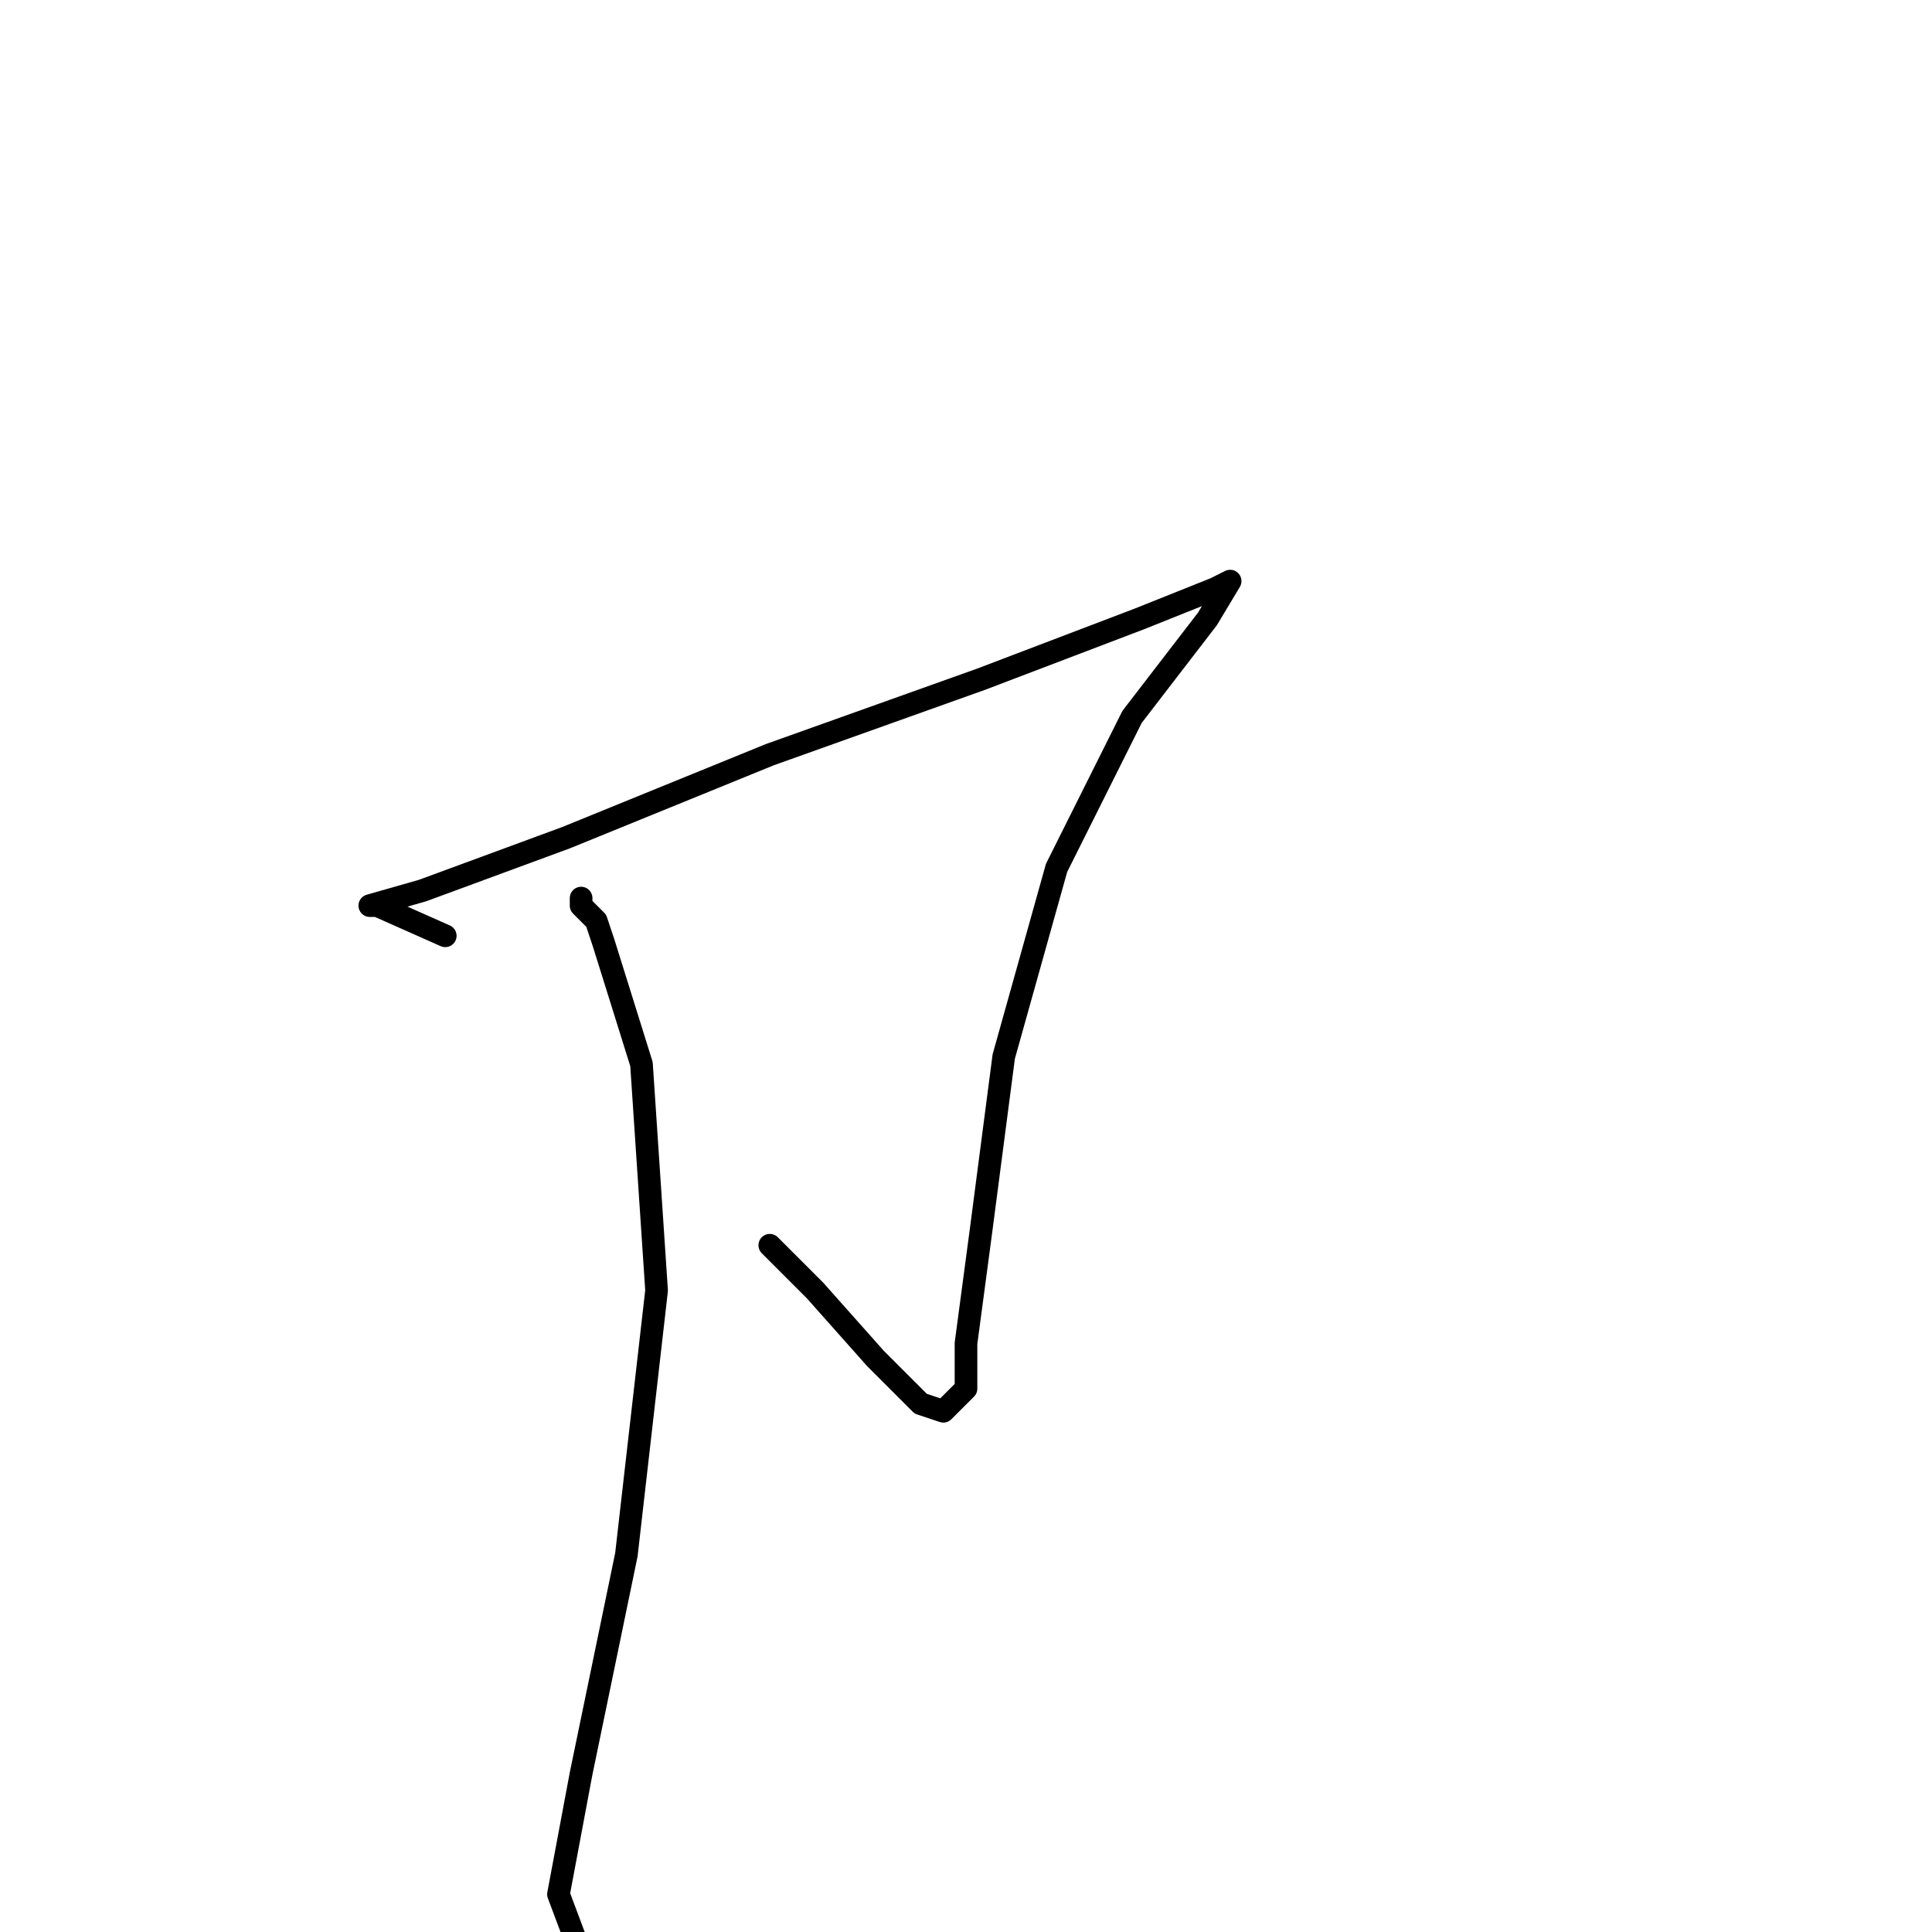 <?xml version="1.0" standalone="no"?>
    <svg width="256" height="256" xmlns="http://www.w3.org/2000/svg" version="1.1">
    <polyline stroke="black" stroke-width="3" stroke-linecap="round" fill="transparent" stroke-linejoin="round" points="59 124 50 120 49 120 56 118 75 111 102 100 130 90 151 82 161 78 163 77 160 82 150 95 140 115 133 140 130 163 128 178 128 184 127 185 125 187 122 186 116 180 108 171 102 165 102 165 " />
        <polyline stroke="black" stroke-width="3" stroke-linecap="round" fill="transparent" stroke-linejoin="round" points="77 120 77 119 77 120 79 122 80 125 85 141 87 171 83 206 77 235 74 251 77 259 82 261 82 261 " />
        </svg>